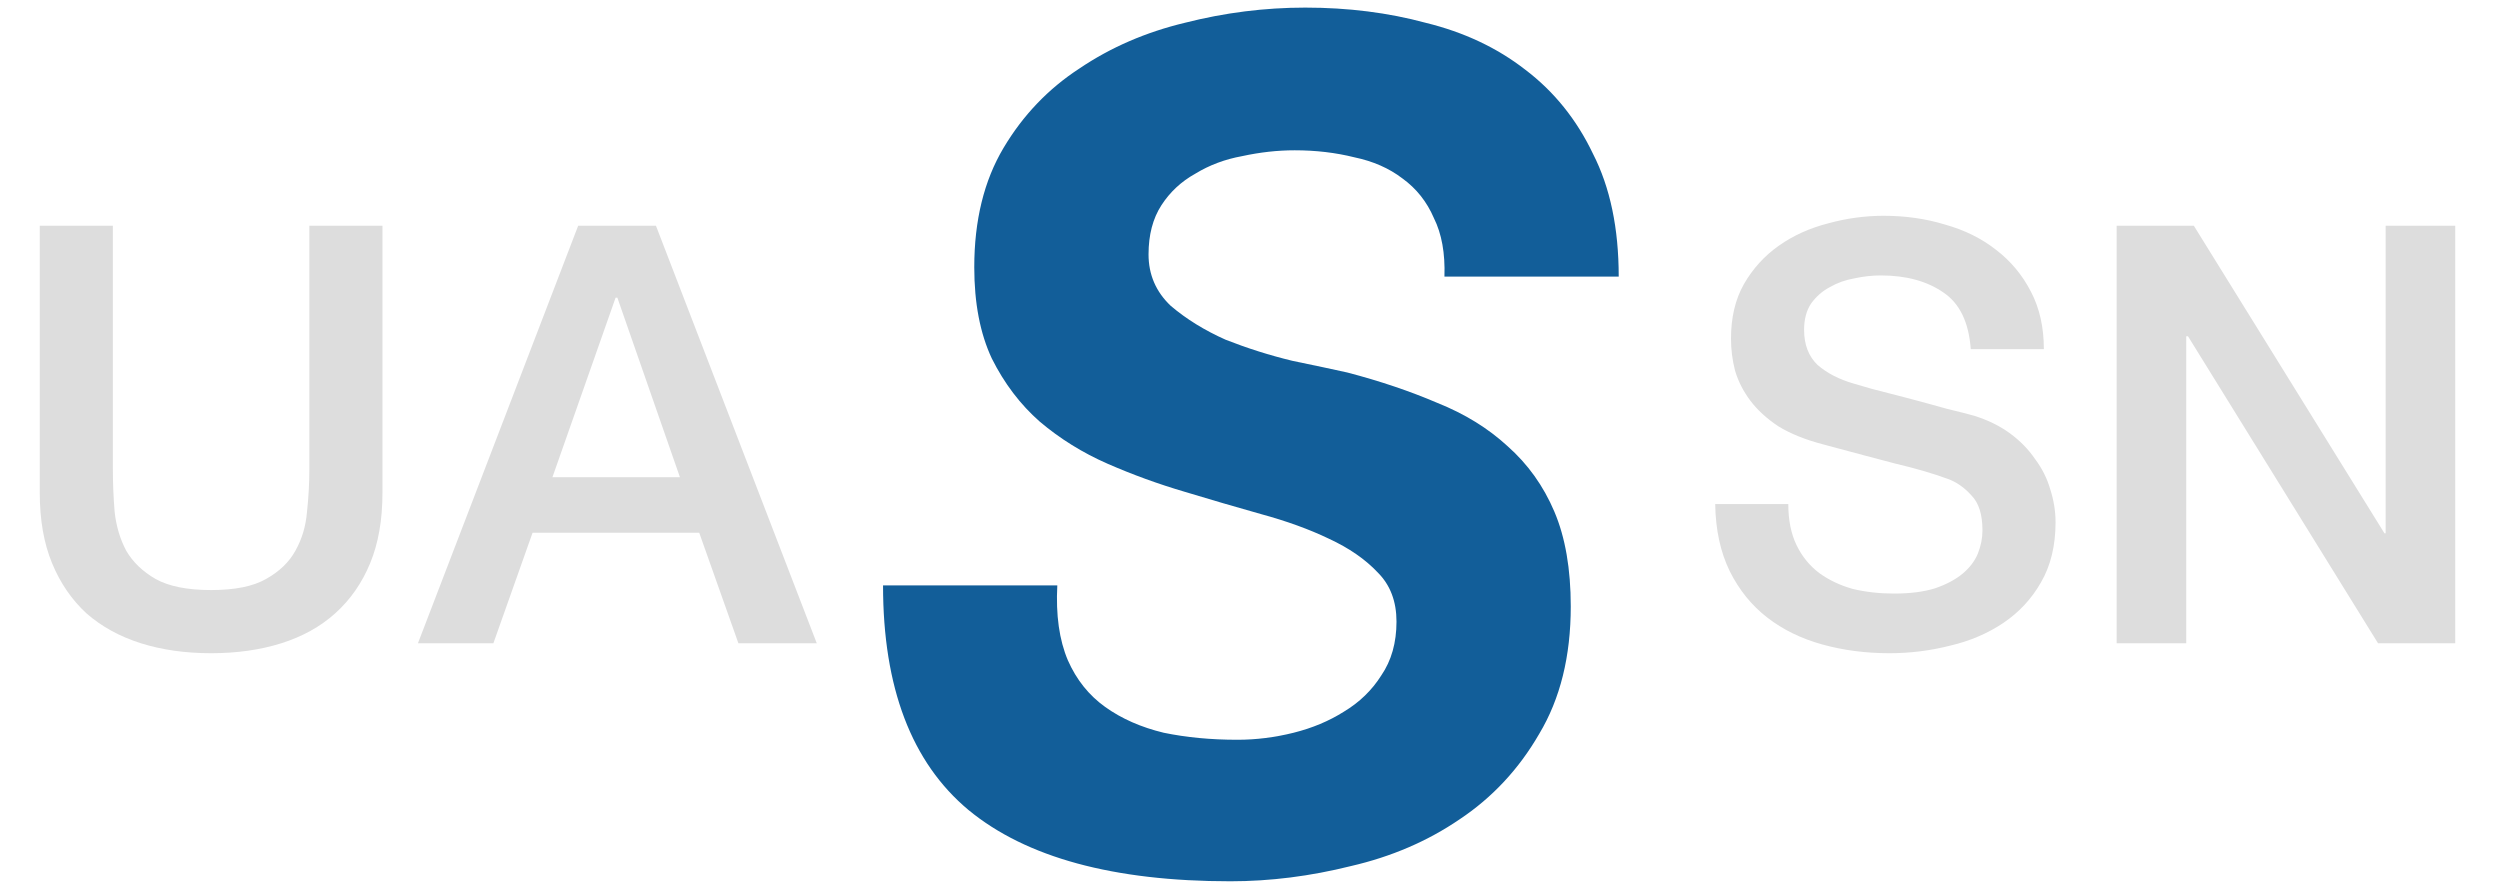 <svg width="171" height="61" viewBox="0 0 171 61" fill="none" xmlns="http://www.w3.org/2000/svg">
<path d="M2.72 15.44H7.72V32.08C7.72 33.04 7.76 34.013 7.84 35C7.947 35.987 8.213 36.88 8.64 37.68C9.093 38.453 9.76 39.093 10.64 39.6C11.547 40.107 12.813 40.36 14.44 40.36C16.067 40.36 17.32 40.107 18.2 39.6C19.107 39.093 19.773 38.453 20.2 37.68C20.653 36.88 20.92 35.987 21 35C21.107 34.013 21.16 33.04 21.16 32.08V15.44H26.16V33.72C26.16 35.56 25.88 37.16 25.32 38.52C24.76 39.88 23.96 41.027 22.92 41.96C21.907 42.867 20.68 43.547 19.24 44C17.8 44.453 16.2 44.68 14.44 44.68C12.68 44.68 11.08 44.453 9.64 44C8.2 43.547 6.96 42.867 5.92 41.96C4.907 41.027 4.12 39.88 3.56 38.52C3 37.16 2.72 35.56 2.72 33.72V15.44ZM39.547 15.44H44.867L55.867 44H50.507L47.827 36.44H36.427L33.747 44H28.587L39.547 15.44ZM37.787 32.64H46.507L42.227 20.36H42.107L37.787 32.64Z" fill="#DDDDDD"/>
<path d="M72.32 40.04H60.4C60.4 47.027 62.347 52.147 66.24 55.4C70.187 58.653 76.16 60.28 84.16 60.28C86.88 60.28 89.627 59.933 92.4 59.24C95.173 58.6 97.653 57.533 99.84 56.04C102.08 54.547 103.893 52.6 105.28 50.2C106.72 47.8 107.44 44.893 107.44 41.48C107.44 38.92 107.067 36.76 106.32 35C105.573 33.24 104.507 31.747 103.12 30.52C101.787 29.293 100.187 28.307 98.32 27.56C96.453 26.76 94.4 26.067 92.16 25.48C91.2 25.267 89.947 25 88.4 24.68C86.853 24.307 85.333 23.827 83.84 23.24C82.4 22.6 81.147 21.827 80.08 20.92C79.067 19.96 78.56 18.787 78.56 17.4C78.56 16.067 78.853 14.947 79.44 14.04C80.027 13.133 80.8 12.413 81.76 11.88C82.72 11.293 83.787 10.893 84.96 10.68C86.187 10.413 87.387 10.28 88.56 10.28C90 10.28 91.36 10.44 92.64 10.76C93.92 11.027 95.013 11.507 95.92 12.2C96.88 12.893 97.6 13.8 98.08 14.92C98.613 15.987 98.853 17.32 98.8 18.92H110.72C110.72 15.613 110.133 12.813 108.96 10.52C107.84 8.173 106.293 6.253 104.32 4.76C102.4 3.267 100.133 2.2 97.52 1.56C94.96 0.867 92.213 0.52 89.28 0.52C86.507 0.52 83.76 0.867 81.04 1.56C78.373 2.2 75.973 3.24 73.84 4.68C71.707 6.067 69.973 7.88 68.64 10.12C67.307 12.36 66.64 15.08 66.64 18.28C66.64 20.733 67.04 22.813 67.84 24.52C68.693 26.227 69.787 27.667 71.12 28.84C72.507 30.013 74.053 30.973 75.76 31.72C77.467 32.467 79.227 33.107 81.04 33.64C82.8 34.173 84.533 34.68 86.24 35.16C88 35.64 89.547 36.2 90.88 36.84C92.267 37.48 93.387 38.253 94.24 39.16C95.093 40.013 95.52 41.133 95.52 42.52C95.52 43.96 95.173 45.187 94.48 46.2C93.84 47.213 92.987 48.04 91.92 48.68C90.907 49.32 89.76 49.8 88.48 50.12C87.2 50.44 85.92 50.6 84.64 50.6C82.827 50.6 81.147 50.44 79.6 50.12C78.053 49.747 76.72 49.16 75.6 48.36C74.48 47.56 73.627 46.493 73.04 45.16C72.453 43.773 72.213 42.067 72.32 40.04Z" fill="#125E99"/>
<path d="M122.32 34.48C122.32 35.573 122.507 36.507 122.88 37.28C123.253 38.053 123.773 38.693 124.44 39.2C125.107 39.68 125.867 40.04 126.72 40.28C127.6 40.493 128.547 40.6 129.56 40.6C130.653 40.6 131.587 40.48 132.36 40.24C133.133 39.973 133.76 39.64 134.24 39.24C134.72 38.84 135.067 38.387 135.28 37.88C135.493 37.347 135.6 36.813 135.6 36.28C135.6 35.187 135.347 34.387 134.84 33.88C134.36 33.347 133.827 32.973 133.24 32.76C132.227 32.387 131.04 32.04 129.68 31.72C128.347 31.373 126.693 30.933 124.72 30.4C123.493 30.08 122.467 29.667 121.64 29.16C120.84 28.627 120.2 28.04 119.72 27.4C119.24 26.76 118.893 26.08 118.68 25.36C118.493 24.64 118.4 23.907 118.4 23.16C118.4 21.72 118.693 20.48 119.28 19.44C119.893 18.373 120.693 17.493 121.68 16.8C122.667 16.107 123.787 15.6 125.04 15.28C126.293 14.933 127.56 14.76 128.84 14.76C130.333 14.76 131.733 14.96 133.04 15.36C134.373 15.733 135.533 16.307 136.52 17.08C137.533 17.853 138.333 18.813 138.92 19.96C139.507 21.08 139.8 22.387 139.8 23.88H134.8C134.667 22.04 134.04 20.747 132.92 20C131.8 19.227 130.373 18.84 128.64 18.84C128.053 18.84 127.453 18.907 126.84 19.04C126.227 19.147 125.667 19.347 125.16 19.64C124.653 19.907 124.227 20.28 123.88 20.76C123.56 21.24 123.4 21.84 123.4 22.56C123.4 23.573 123.707 24.373 124.32 24.96C124.96 25.52 125.787 25.947 126.8 26.24C126.907 26.267 127.32 26.387 128.04 26.6C128.787 26.787 129.613 27 130.52 27.24C131.427 27.48 132.307 27.72 133.16 27.96C134.04 28.173 134.667 28.333 135.04 28.44C135.973 28.733 136.787 29.133 137.48 29.64C138.173 30.147 138.747 30.733 139.2 31.4C139.68 32.04 140.027 32.733 140.24 33.48C140.48 34.227 140.6 34.973 140.6 35.72C140.6 37.32 140.267 38.693 139.6 39.84C138.96 40.96 138.107 41.88 137.04 42.6C135.973 43.32 134.76 43.84 133.4 44.16C132.04 44.507 130.653 44.68 129.24 44.68C127.613 44.68 126.08 44.48 124.64 44.08C123.2 43.68 121.947 43.067 120.88 42.24C119.813 41.413 118.96 40.36 118.32 39.08C117.68 37.773 117.347 36.24 117.32 34.48H122.32ZM144.778 15.44H150.058L163.098 36.48H163.178V15.44H167.938V44H162.658L149.658 23H149.538V44H144.778V15.44Z" fill="#DDDDDD"/>
</svg>
